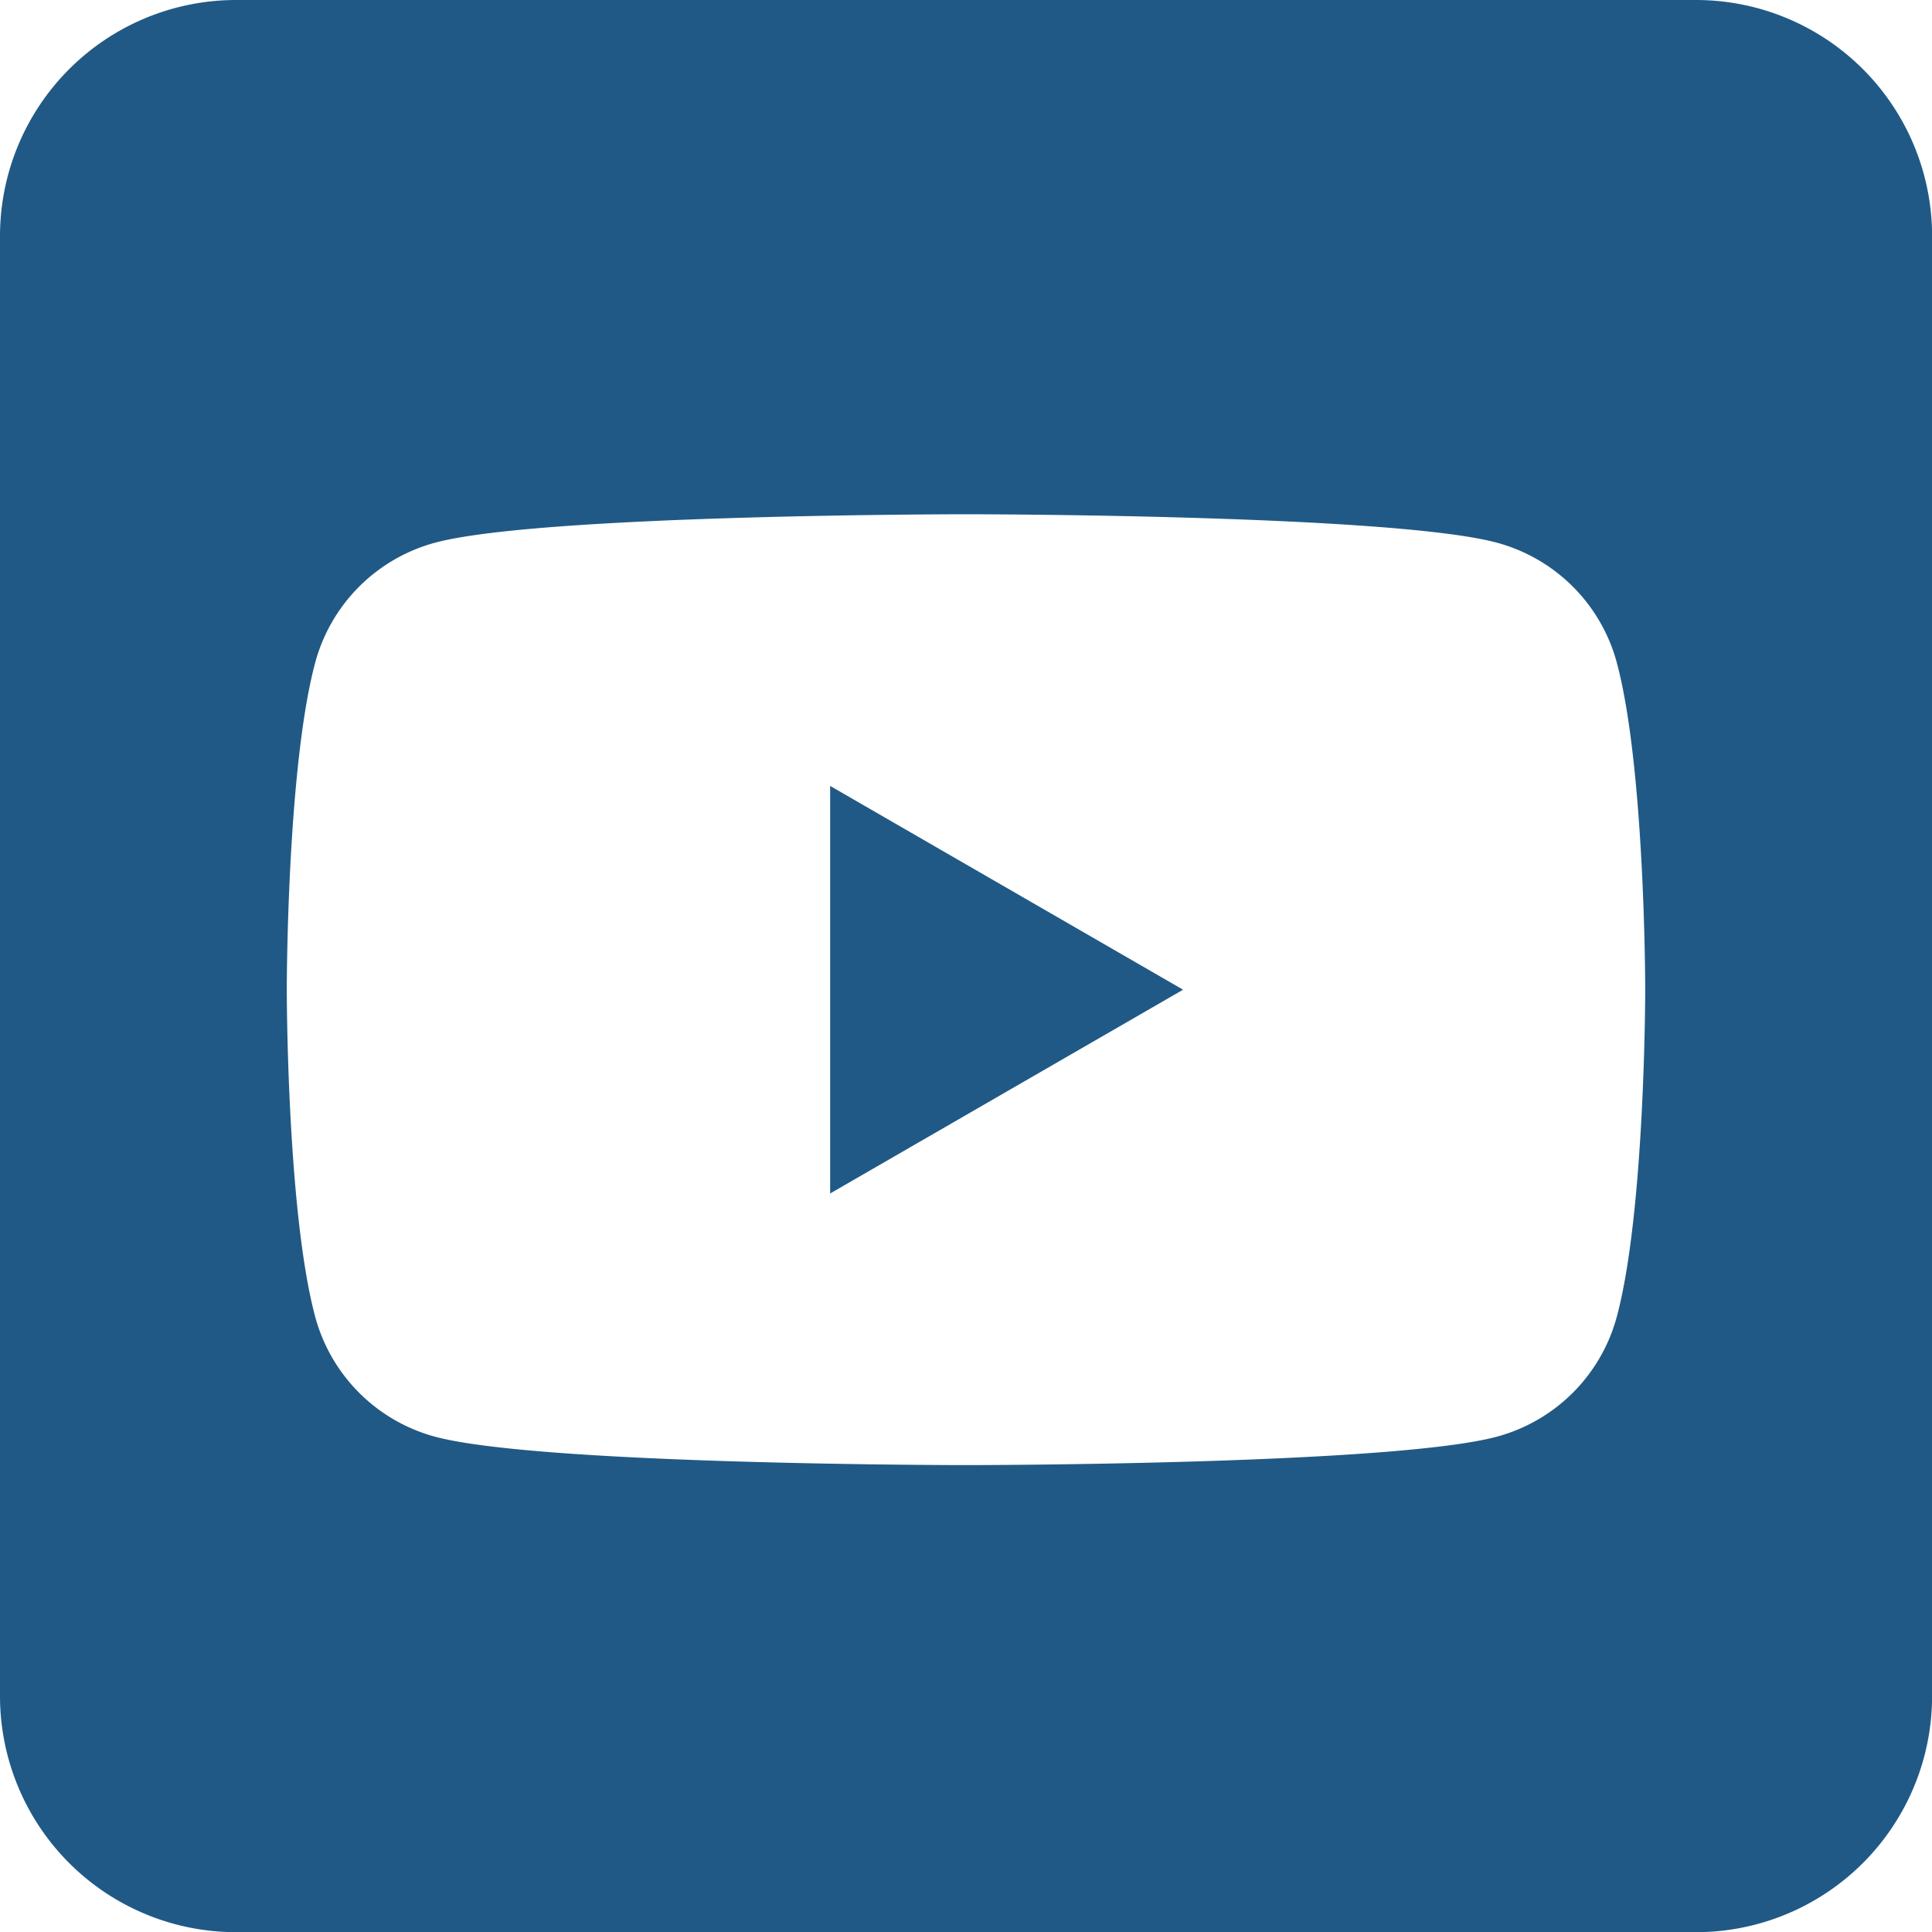 <svg id="Layer_1" data-name="Layer 1" xmlns="http://www.w3.org/2000/svg" viewBox="0 0 1080 1080"><defs><style>.cls-1{fill:#205985;fill-rule:evenodd;}</style></defs><path class="cls-1" d="M1368.05,0a132,132,0,0,1,132,132v816.1a132,132,0,0,1-132,132H552a132,132,0,0,1-132-132V132A132,132,0,0,1,552,0Zm-44.23,370.47a95.08,95.08,0,0,0-67.13-67.13C1197.46,287.47,960,287.47,960,287.47s-237.46,0-296.69,15.87a95.08,95.08,0,0,0-67.13,67.13c-15.87,59.22-15.87,182.78-15.87,182.78s0,123.56,15.87,182.77a95.08,95.08,0,0,0,67.13,67.14C722.54,819,960,819,960,819s237.46,0,296.69-15.87A95.08,95.08,0,0,0,1323.82,736c15.87-59.21,15.87-182.77,15.87-182.77S1339.69,429.69,1323.82,370.47ZM884.06,667.16V439.34l197.29,113.91L884.06,667.16Z" transform="translate(-420 0)"/></svg>